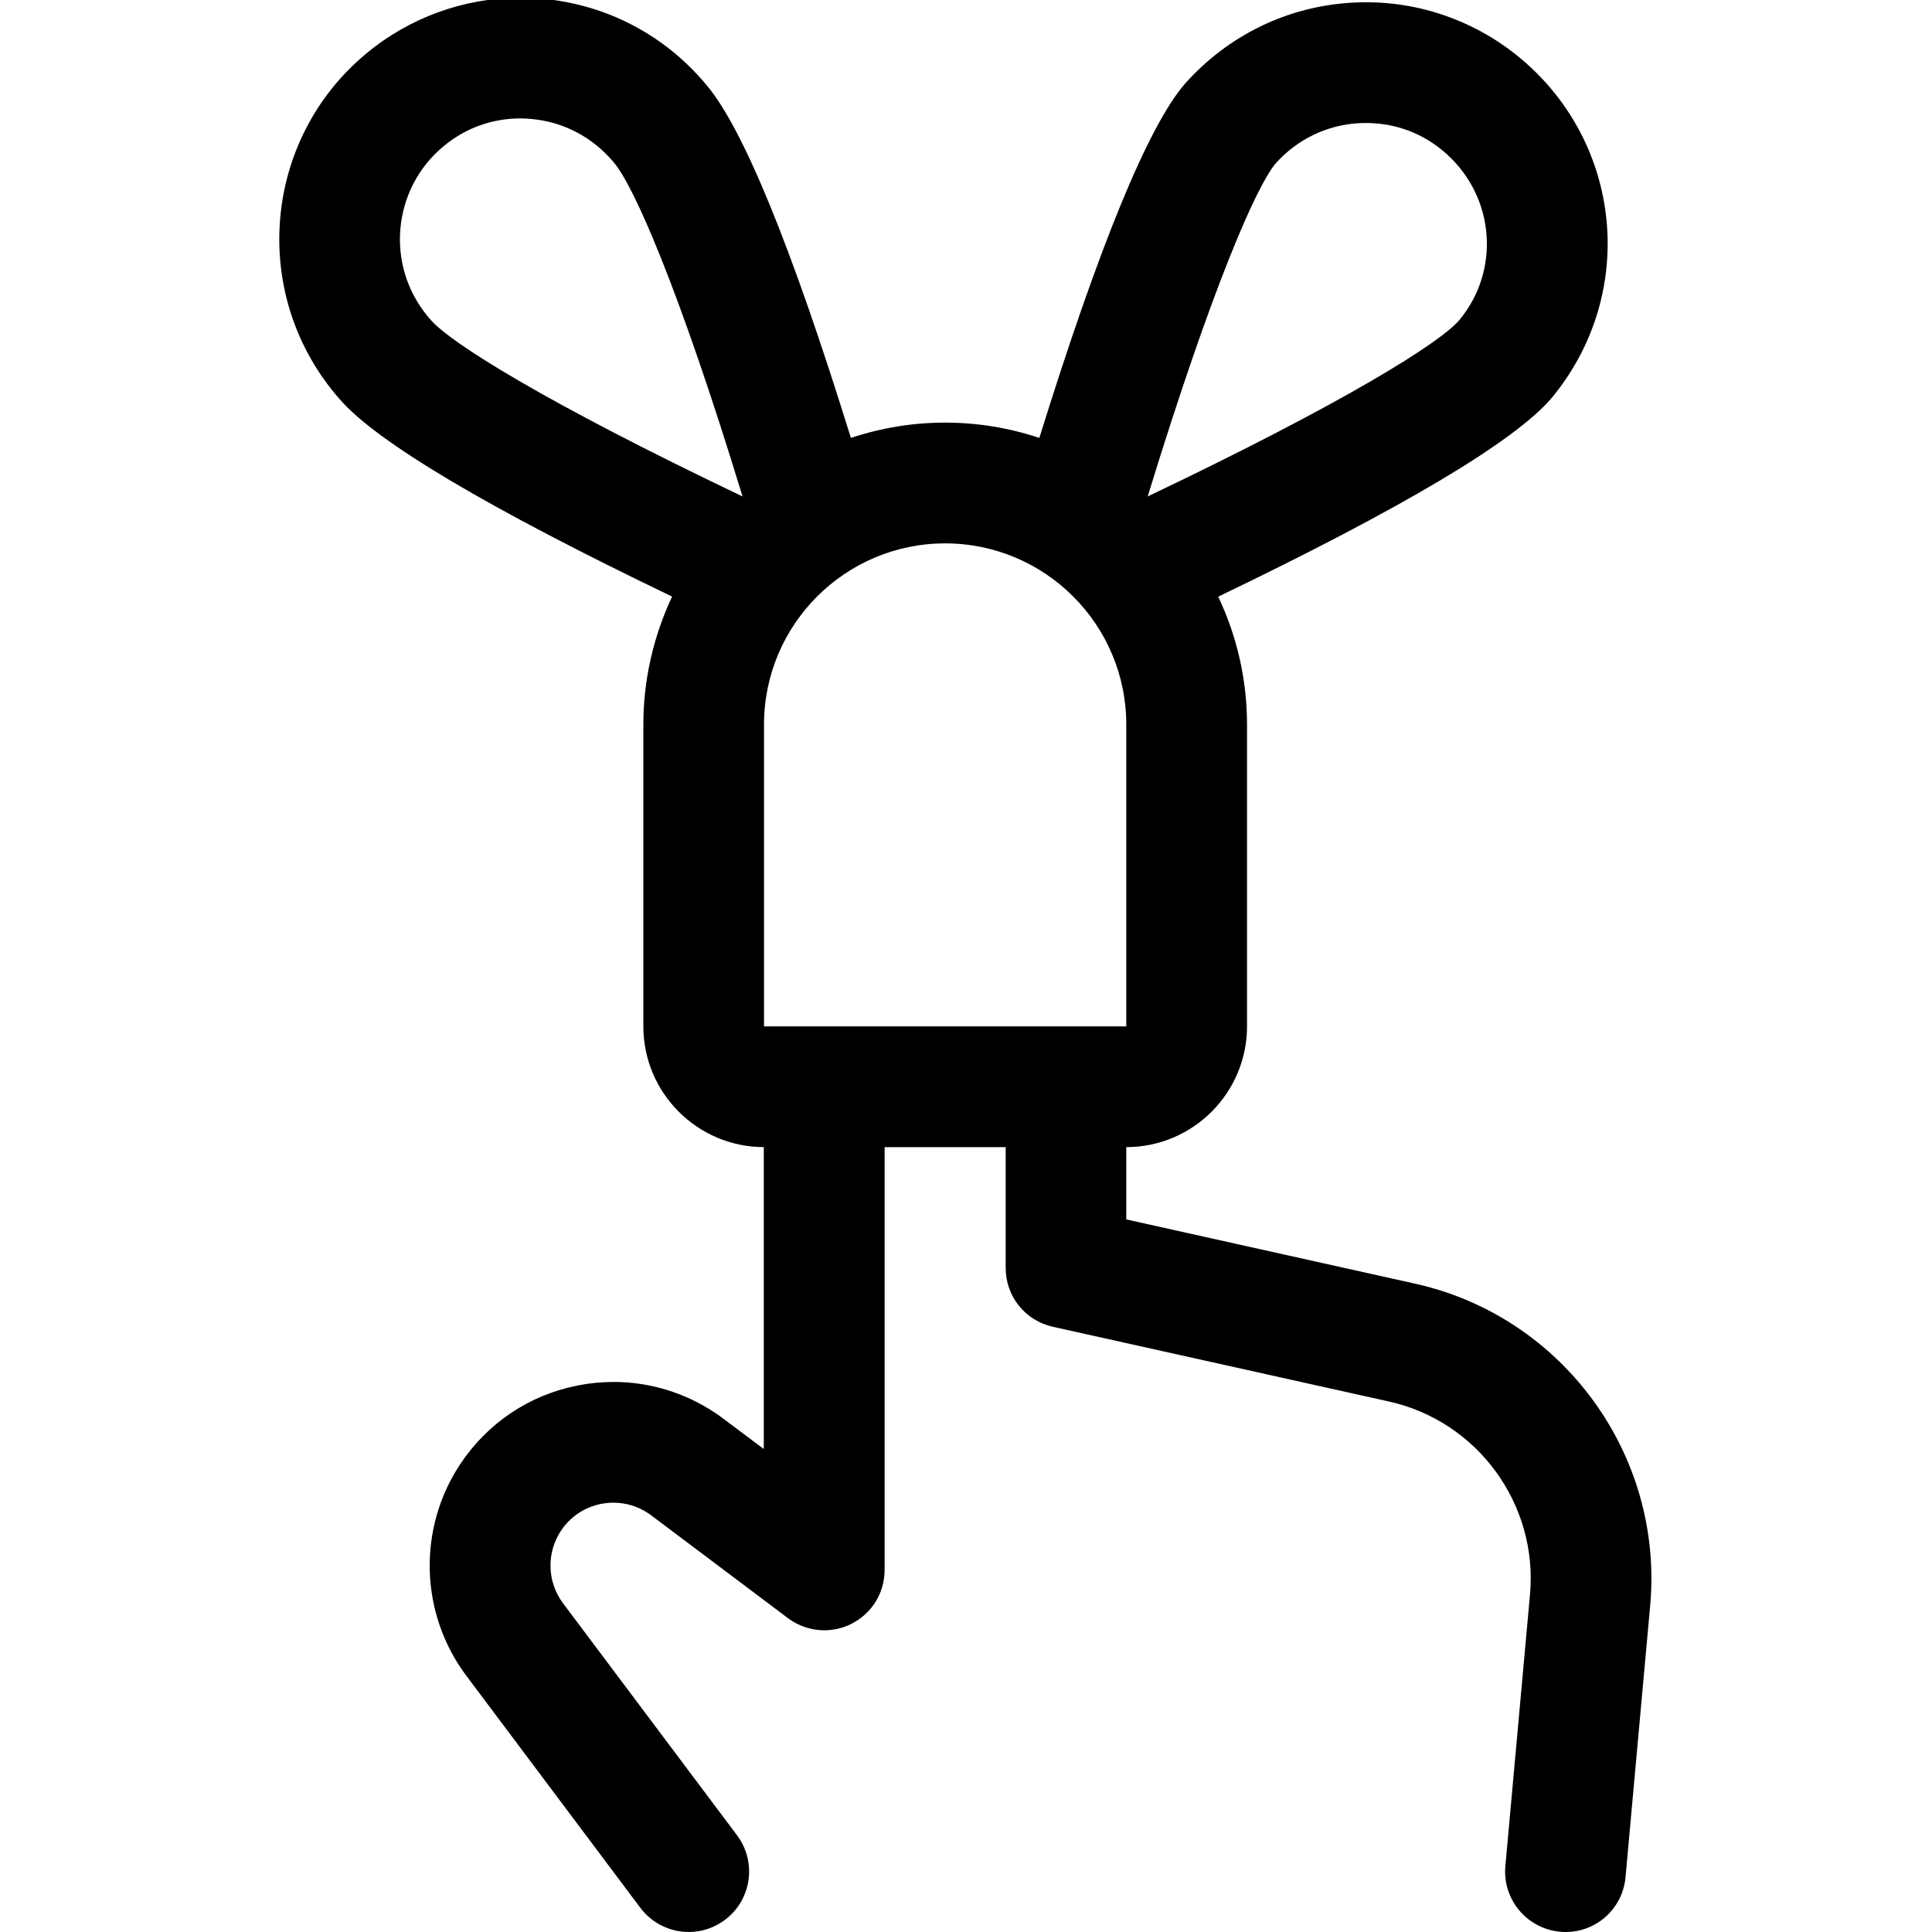 <?xml version="1.0" encoding="utf-8"?>
<!-- Generator: Adobe Illustrator 22.1.0, SVG Export Plug-In . SVG Version: 6.00 Build 0)  -->
<svg version="1.1" id="Layer_1" xmlns="http://www.w3.org/2000/svg" xmlns:xlink="http://www.w3.org/1999/xlink" x="0px" y="0px"
	 viewBox="0 0 24 24" style="enable-background:new 0 0 24 24;" xml:space="preserve">
<title>toys-finger</title>
<g>
	<path d="M19.447,24c-0.022,0-0.044-0.001-0.066-0.003c-0.414-0.038-0.718-0.403-0.681-0.815l0.306-3.372
		c0.102-1.124-0.651-2.155-1.752-2.4l-4.174-0.928c-0.346-0.077-0.587-0.378-0.587-0.732v-1.5h-1.504v5.252
		c0,0.286-0.159,0.543-0.415,0.671c-0.102,0.052-0.219,0.079-0.335,0.079c-0.161,0-0.322-0.053-0.451-0.151l-1.7-1.278
		c-0.012-0.009-0.024-0.018-0.036-0.025c-0.129-0.086-0.278-0.131-0.43-0.131c-0.052,0-0.104,0.005-0.156,0.015
		c-0.205,0.041-0.381,0.159-0.497,0.333c-0.183,0.275-0.173,0.637,0.025,0.901l2.162,2.883c0.248,0.331,0.181,0.802-0.15,1.05
		C8.874,23.948,8.718,24,8.555,24c-0.235,0-0.459-0.112-0.6-0.3l-2.162-2.883c-0.579-0.772-0.608-1.831-0.073-2.633
		c0.338-0.507,0.853-0.853,1.451-0.972c0.149-0.03,0.301-0.045,0.452-0.045c0.448,0,0.884,0.133,1.261,0.384
		c0.037,0.025,0.072,0.049,0.105,0.075L9.488,18v-3.75c-0.825-0.002-1.496-0.674-1.496-1.5V9c0-0.549,0.123-1.091,0.357-1.589
		C6.066,6.314,4.678,5.49,4.221,4.96L4.169,4.9C3.104,3.624,3.275,1.728,4.545,0.669c0.538-0.45,1.22-0.697,1.919-0.697
		c0.09,0,0.181,0.004,0.272,0.012C7.534,0.056,8.257,0.434,8.77,1.049c0.454,0.527,1.06,2.005,1.8,4.391
		c0.379-0.126,0.771-0.19,1.171-0.19c0.4,0,0.792,0.064,1.17,0.19c0.744-2.392,1.352-3.871,1.809-4.4
		c0.54-0.605,1.276-0.961,2.076-1.007c0.058-0.003,0.116-0.005,0.175-0.005c0.734,0,1.442,0.271,1.993,0.762
		c1.214,1.084,1.348,2.911,0.305,4.161c-0.464,0.538-1.854,1.364-4.136,2.461C15.369,7.909,15.491,8.451,15.491,9v3.75
		c0,0.827-0.673,1.5-1.5,1.5v0.898l3.587,0.798c1.835,0.407,3.091,2.127,2.921,4l-0.306,3.372C20.158,23.706,19.837,24,19.447,24z
		 M11.741,6.75c-1.241,0-2.25,1.009-2.25,2.25v3.75h4.5V9C13.991,7.759,12.982,6.75,11.741,6.75z M16.969,1.528
		c-0.029,0-0.058,0.001-0.087,0.002c-0.4,0.023-0.767,0.2-1.034,0.499c-0.232,0.268-0.787,1.517-1.591,4.138
		c2.477-1.18,3.633-1.913,3.869-2.188c0.515-0.617,0.446-1.529-0.161-2.071C17.687,1.66,17.342,1.528,16.969,1.528z M6.466,1.471
		c-0.355,0-0.686,0.12-0.96,0.349c-0.635,0.53-0.72,1.478-0.19,2.113l0.037,0.043c0.238,0.276,1.395,1.01,3.871,2.191
		C8.425,3.551,7.866,2.298,7.626,2.019C7.363,1.704,7.001,1.514,6.602,1.478C6.556,1.474,6.511,1.471,6.466,1.471z"/>
</g>
</svg>
